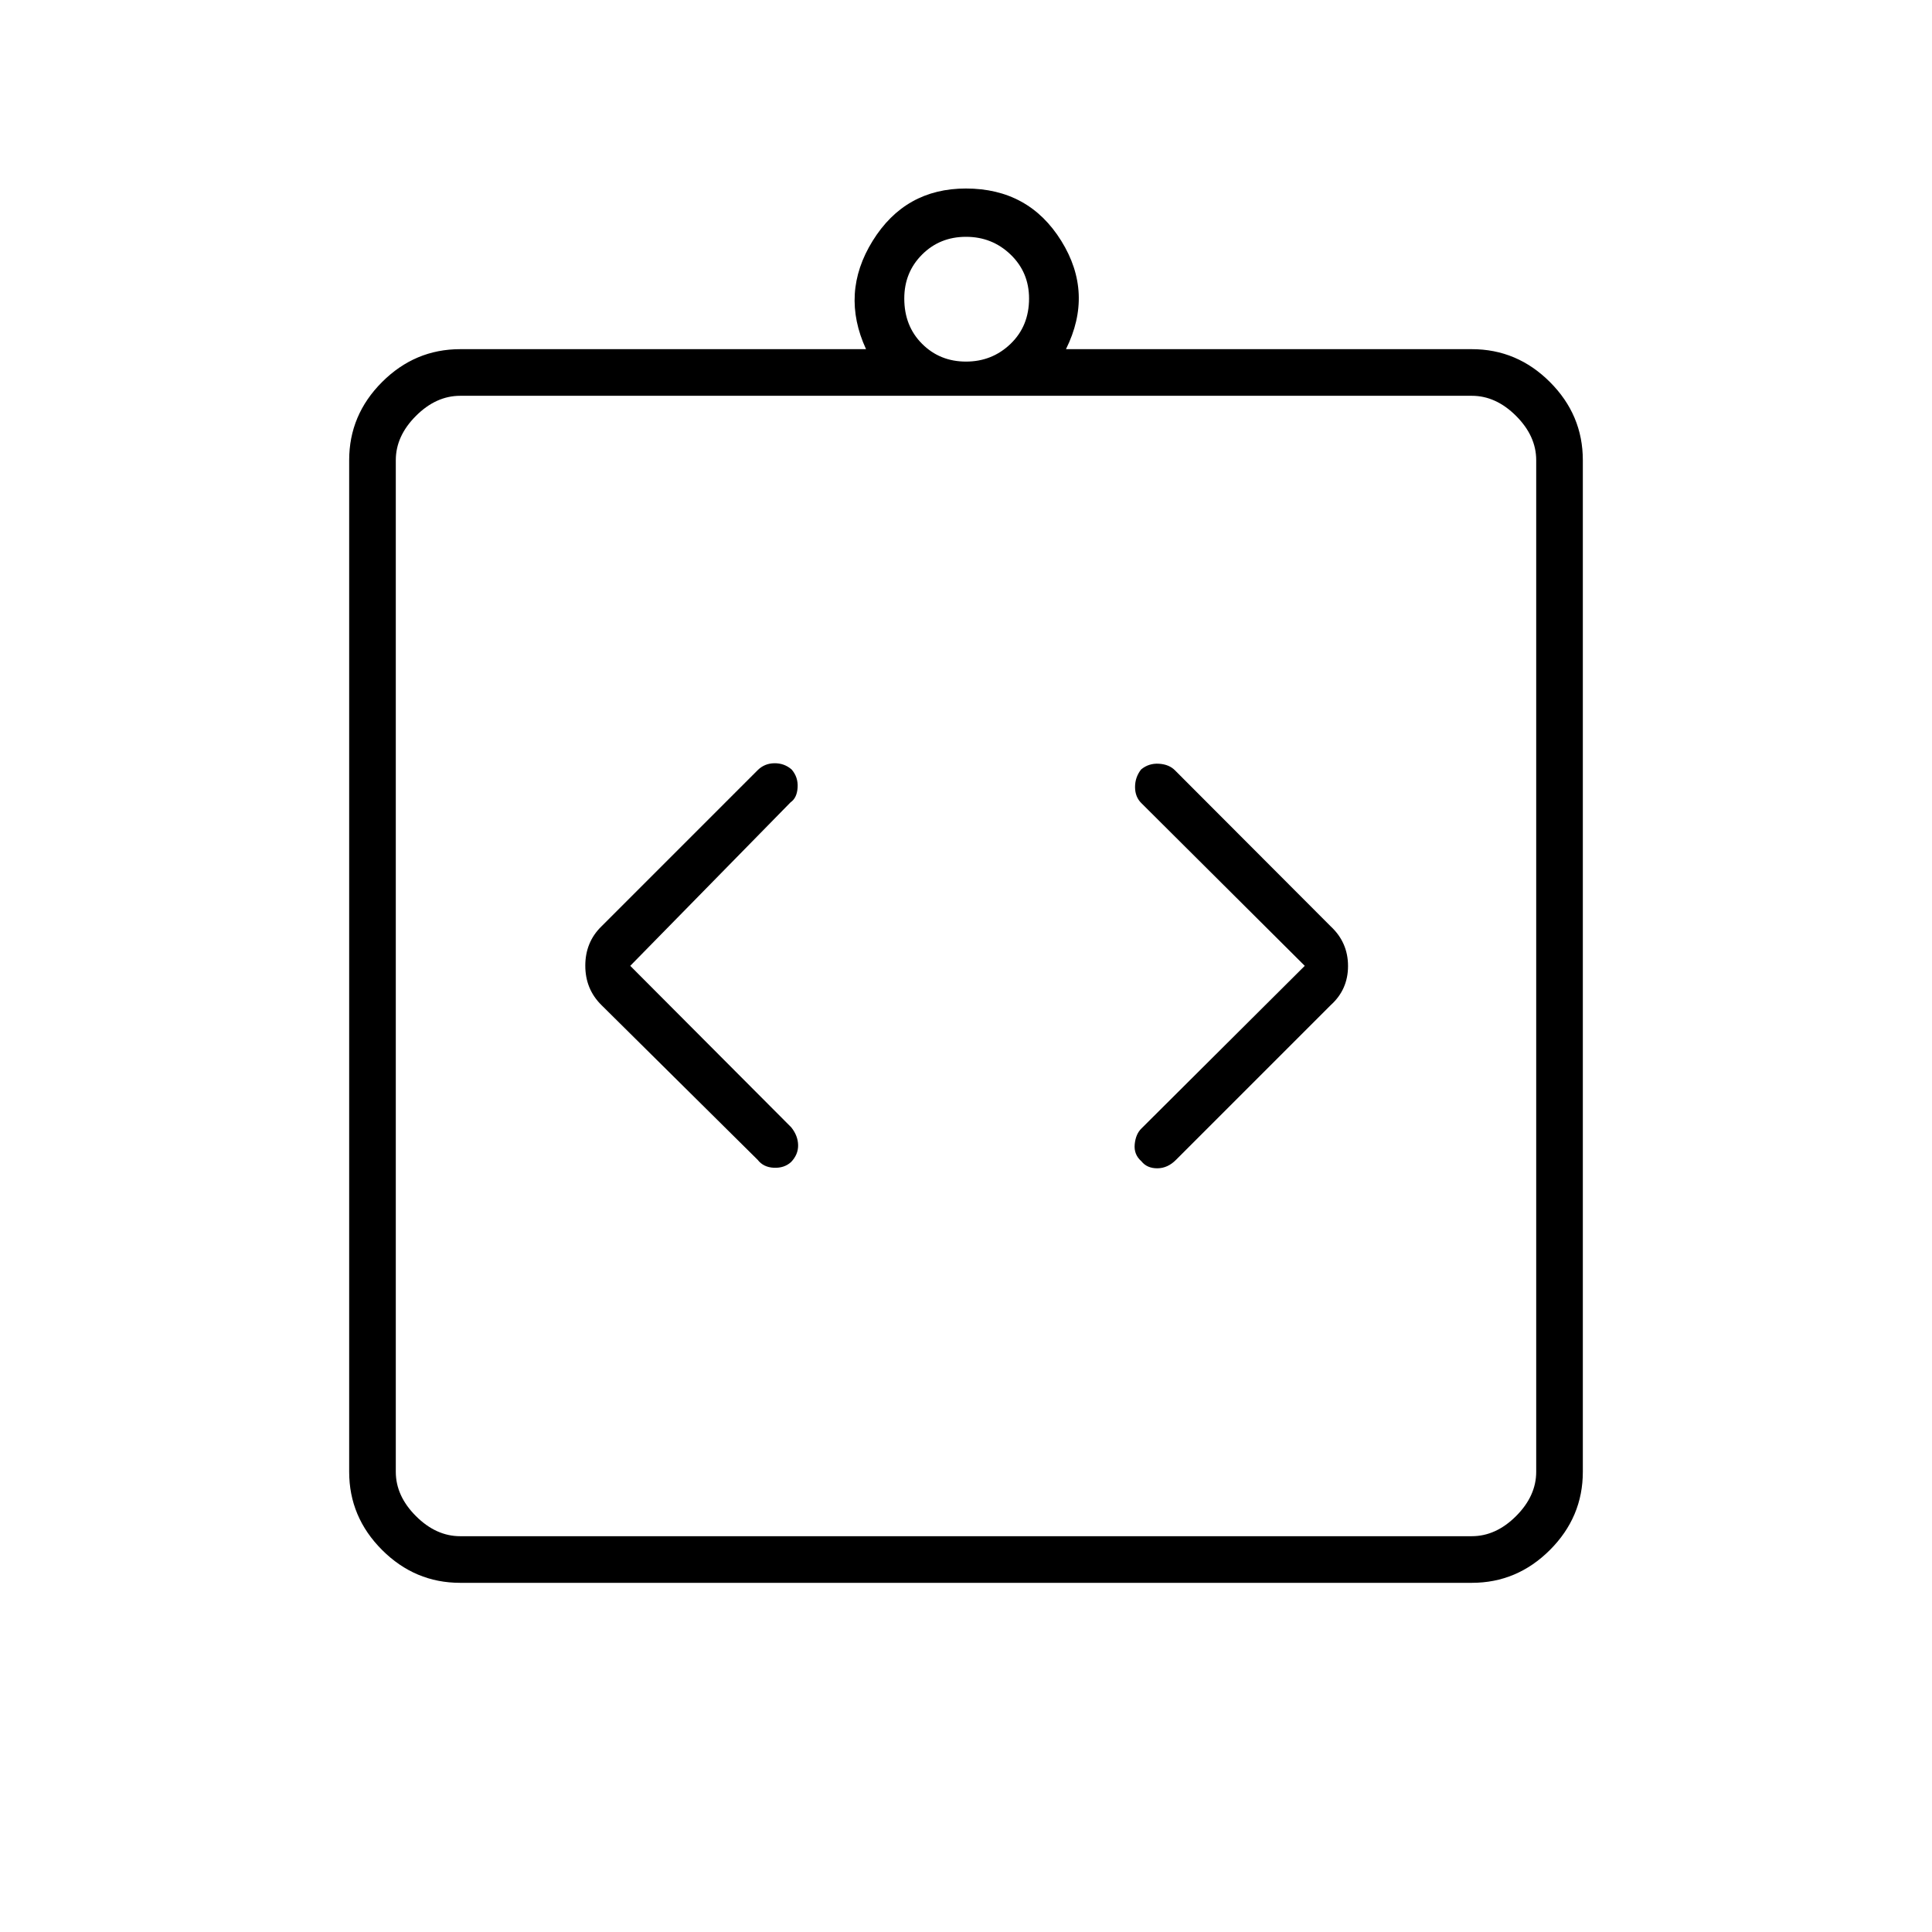 <svg xmlns="http://www.w3.org/2000/svg" height="40" viewBox="0 -960 960 960" width="40"><path d="m313.17-480.08 79.66-81.25q3.17-2.17 3.5-7.34.34-5.16-3-9-3.66-3.16-8.58-3.08-4.92.08-8.32 3.49l-77.57 77.57q-8.03 7.84-8.03 19.52 0 11.67 8.04 19.6l77.63 76.9q2.83 3.67 8 3.92t8.57-2.83q3.6-3.75 3.51-8.42-.08-4.67-3.41-8.83l-80-80.25Zm335.16 0-81.16 80.82q-2.84 2.76-3.34 7.84-.5 5.09 3.32 8.44 2.78 3.52 7.93 3.5 5.15-.02 9.31-4.24l76.85-76.85q8.59-7.75 8.59-19.42 0-11.68-8.59-19.69l-77.32-77.47q-2.92-3.02-8-3.35-5.09-.33-8.9 2.83-3.02 3.84-3.02 8.75 0 4.92 3.17 8.02l81.16 80.82ZM228.67-173.5q-22.49 0-38.83-16.34t-16.34-38.83v-502.66q0-22.49 16.34-38.83t38.83-16.34h201.66q-12.83-27.83 3.3-53.83t46.33-26q31.21 0 47.37 26 16.17 26 2.34 53.83h201.66q22.49 0 38.83 16.34t16.34 38.83v502.66q0 22.49-16.34 38.83t-38.83 16.34H228.67Zm0-23.17h502.66q12 0 22-10t10-22v-502.66q0-12-10-22t-22-10H228.67q-12 0-22 10t-10 22v502.66q0 12 10 22t22 10ZM480-780.33q13 0 22.17-8.84 9.16-8.83 9.16-22.5 0-13-9.16-21.83-9.17-8.83-22.17-8.83-13 0-21.83 8.83-8.84 8.83-8.84 21.83 0 13.67 8.84 22.5 8.83 8.84 21.83 8.84ZM196.67-196.67V-763.33-196.67Z"/></svg>